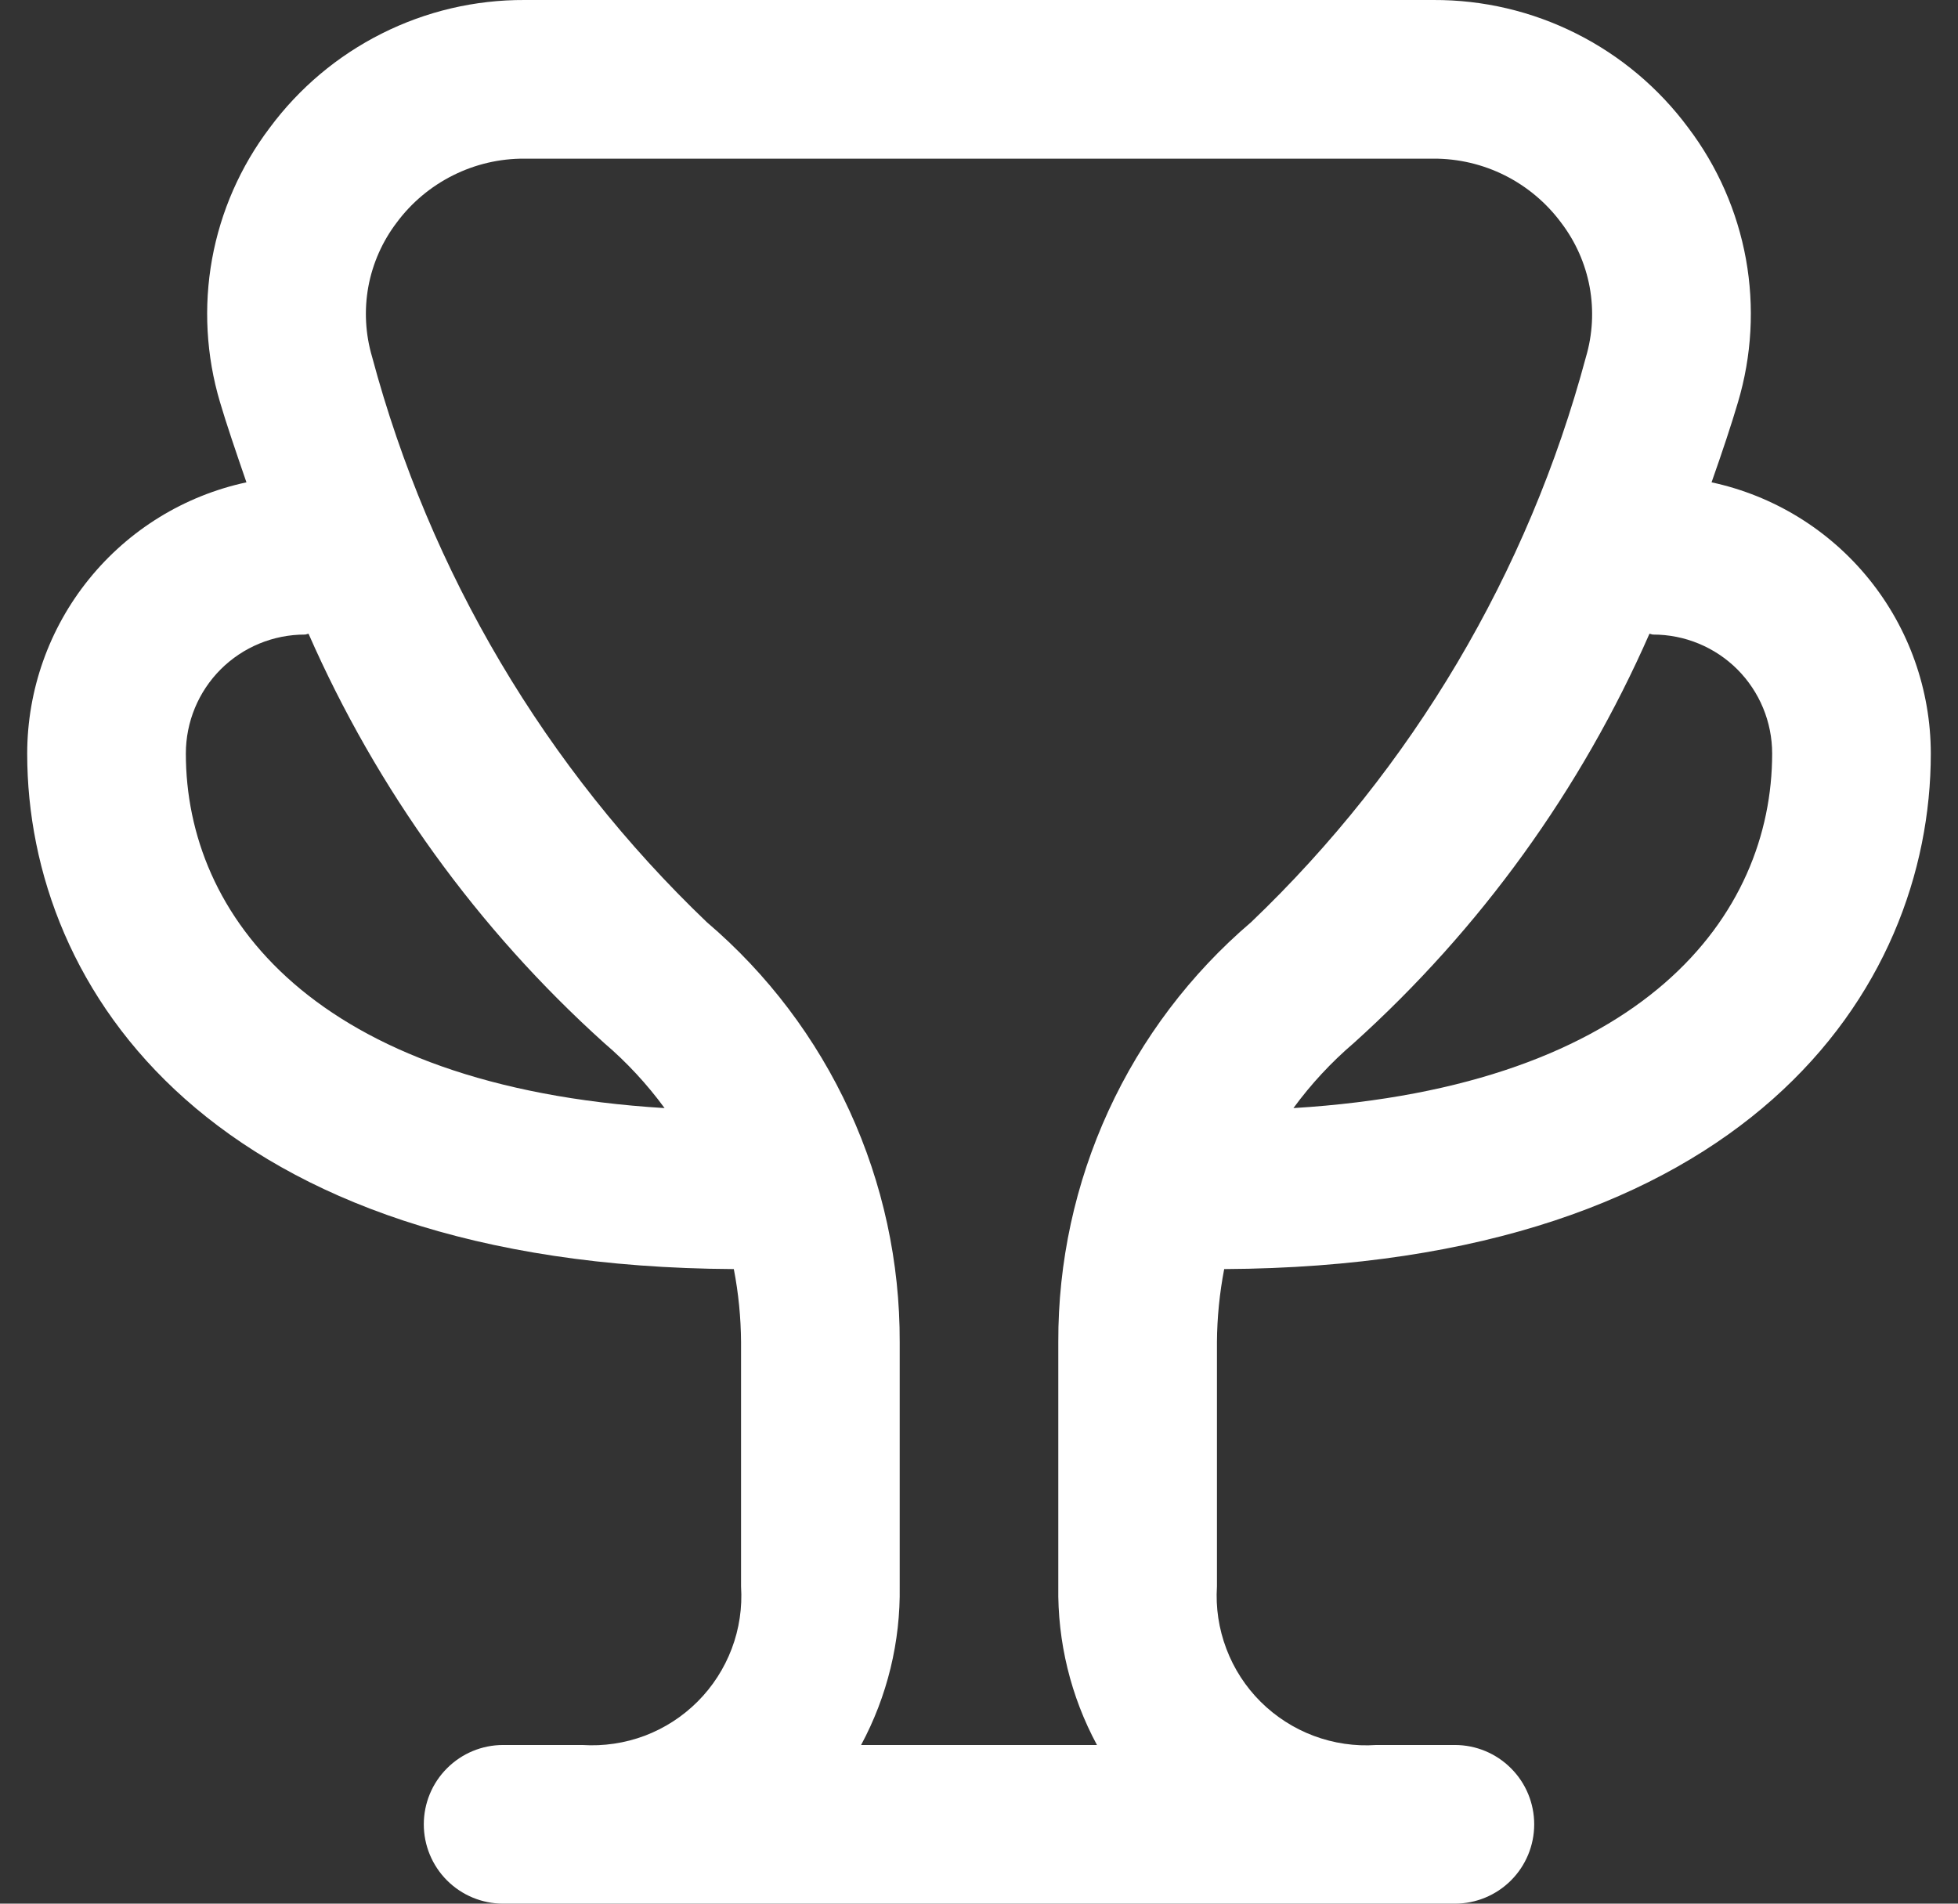 <svg width="36" height="35" viewBox="0 0 36 35" fill="none" xmlns="http://www.w3.org/2000/svg">
<rect x="0" y="0" width="36" height="35" fill="#333333" stroke="none"/>
<g clip-path="url(#clip0_182_817)">
<path d="M22.508 23.333C32.089 23.281 35.5 18.206 35.5 13.854C35.499 12.688 35.099 11.556 34.365 10.649C33.632 9.742 32.61 9.113 31.469 8.868C31.668 8.304 31.84 7.786 31.955 7.394C32.209 6.541 32.259 5.639 32.101 4.763C31.942 3.887 31.579 3.061 31.042 2.351C30.5 1.619 29.793 1.024 28.979 0.616C28.165 0.207 27.266 -0.004 26.355 4.44852e-05H9.645C8.734 -0.004 7.835 0.207 7.021 0.616C6.207 1.024 5.5 1.619 4.958 2.351C4.421 3.061 4.058 3.887 3.899 4.763C3.741 5.639 3.791 6.541 4.045 7.394C4.16 7.786 4.337 8.304 4.531 8.868C3.39 9.113 2.368 9.742 1.635 10.649C0.901 11.556 0.501 12.688 0.5 13.854C0.5 18.206 3.911 23.281 13.492 23.333C13.578 23.776 13.622 24.226 13.625 24.677V29.167C13.65 29.556 13.592 29.947 13.454 30.312C13.316 30.677 13.102 31.009 12.826 31.285C12.55 31.561 12.219 31.775 11.854 31.913C11.488 32.05 11.098 32.108 10.708 32.083H9.25C8.863 32.083 8.492 32.237 8.219 32.511C7.945 32.784 7.792 33.155 7.792 33.542C7.792 33.928 7.945 34.299 8.219 34.573C8.492 34.846 8.863 35 9.25 35H26.75C27.137 35 27.508 34.846 27.781 34.573C28.055 34.299 28.208 33.928 28.208 33.542C28.208 33.155 28.055 32.784 27.781 32.511C27.508 32.237 27.137 32.083 26.75 32.083H25.303C24.913 32.11 24.521 32.052 24.155 31.915C23.789 31.778 23.456 31.564 23.178 31.288C22.901 31.012 22.686 30.68 22.548 30.314C22.409 29.948 22.35 29.557 22.375 29.167V24.675C22.378 24.225 22.423 23.776 22.508 23.333ZM30.396 11.667C30.976 11.667 31.532 11.897 31.943 12.307C32.353 12.718 32.583 13.274 32.583 13.854C32.583 16.82 30.237 19.979 23.781 20.373C24.104 19.932 24.477 19.53 24.892 19.176C27.217 17.081 29.069 14.517 30.327 11.652C30.351 11.654 30.371 11.667 30.396 11.667ZM3.417 13.854C3.417 13.274 3.647 12.718 4.057 12.307C4.468 11.897 5.024 11.667 5.604 11.667C5.629 11.667 5.649 11.654 5.673 11.652C6.931 14.517 8.783 17.081 11.108 19.176C11.523 19.53 11.896 19.932 12.219 20.373C5.763 19.979 3.417 16.82 3.417 13.854ZM15.832 32.083C16.314 31.188 16.558 30.184 16.542 29.167V24.677C16.547 23.209 16.232 21.758 15.62 20.425C15.008 19.091 14.113 17.907 12.996 16.955C10.031 14.12 7.902 10.525 6.842 6.563C6.718 6.144 6.694 5.702 6.772 5.273C6.851 4.844 7.03 4.439 7.294 4.092C7.566 3.725 7.921 3.428 8.329 3.224C8.738 3.019 9.189 2.914 9.645 2.917H26.355C26.812 2.915 27.263 3.021 27.671 3.226C28.08 3.432 28.434 3.73 28.706 4.098C28.97 4.445 29.149 4.85 29.228 5.279C29.306 5.708 29.282 6.15 29.158 6.568C28.097 10.529 25.968 14.122 23.003 16.955C21.887 17.907 20.992 19.091 20.38 20.424C19.768 21.757 19.453 23.208 19.458 24.675V29.167C19.442 30.184 19.686 31.188 20.169 32.083H15.832Z" fill="white"/>
</g>
<defs>
<clipPath id="clip0_182_817">
<rect width="35" height="35" fill="white" transform="translate(0.5)"/>
</clipPath>
</defs>
</svg>
